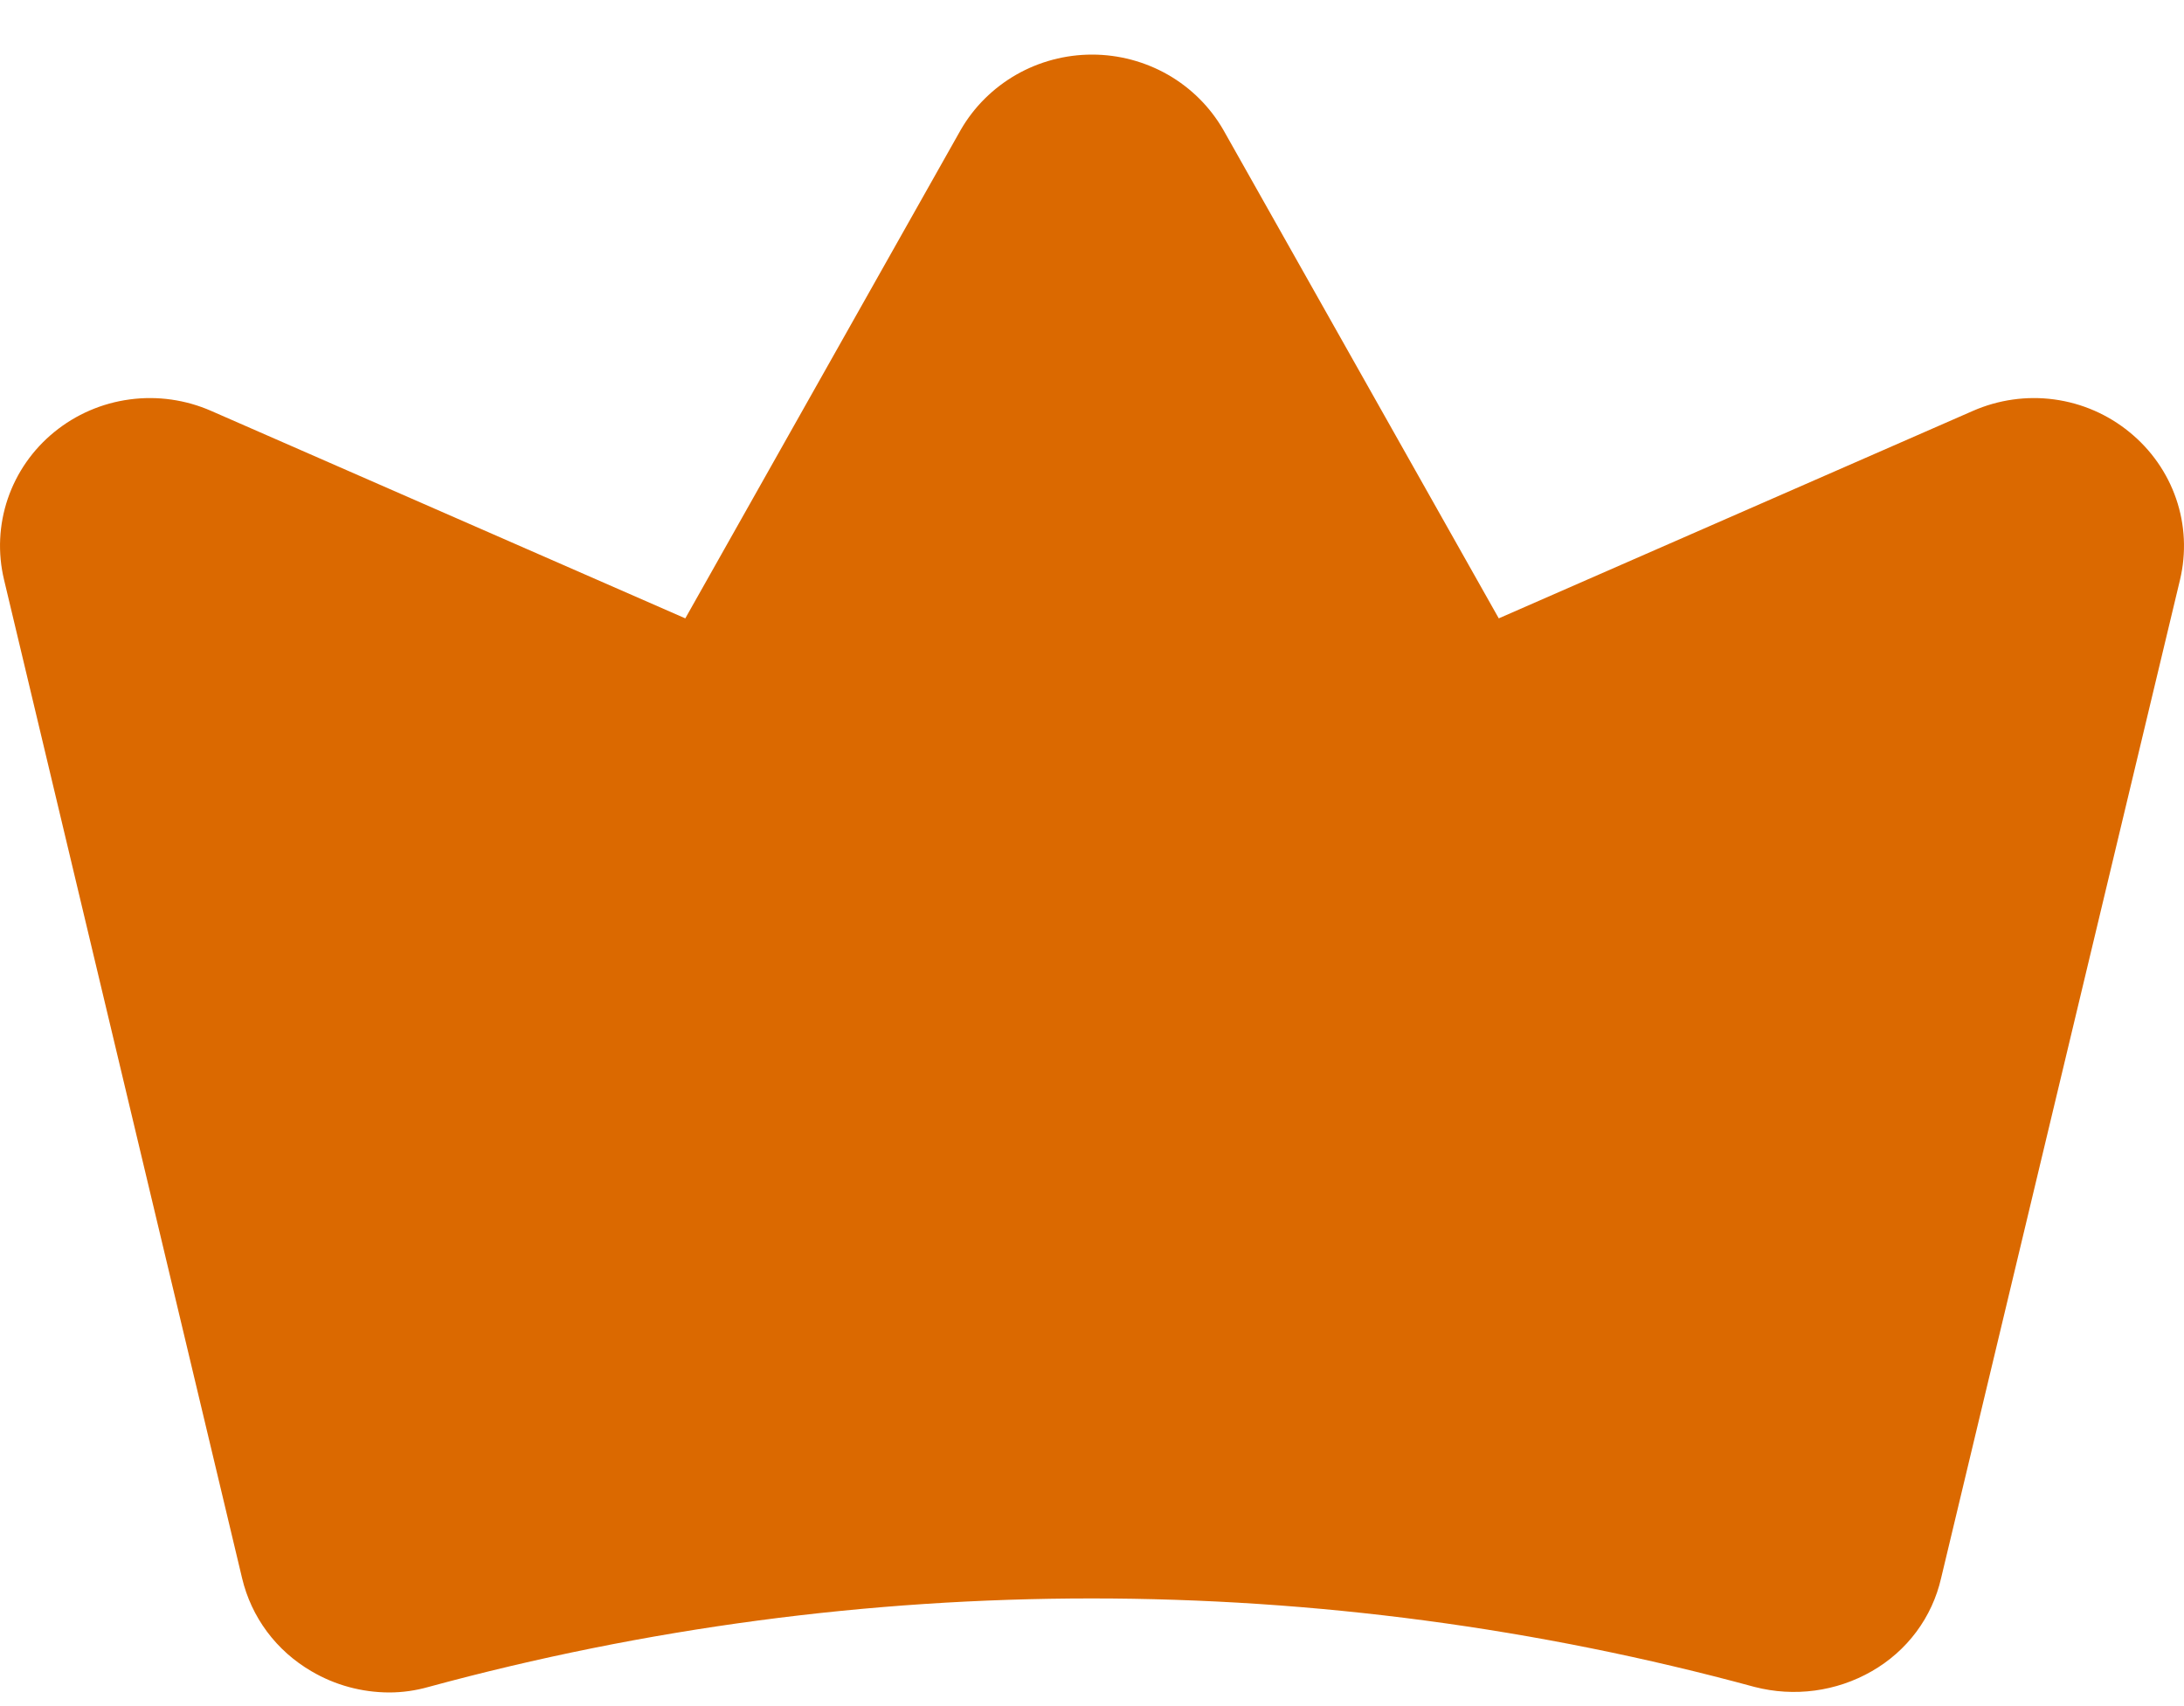 <svg width="32" height="25" viewBox="0 0 32 25" fill="none" xmlns="http://www.w3.org/2000/svg">
<path d="M31.201 6.332C30.886 6.074 30.505 5.908 30.099 5.853C29.694 5.798 29.281 5.857 28.907 6.021L21.96 9.061L17.923 1.901C17.73 1.567 17.451 1.289 17.113 1.095C16.775 0.902 16.391 0.8 16.001 0.8C15.61 0.8 15.226 0.902 14.889 1.095C14.551 1.289 14.271 1.567 14.078 1.901L10.041 9.061L3.094 6.021C2.72 5.857 2.306 5.798 1.9 5.853C1.494 5.907 1.111 6.073 0.796 6.33C0.48 6.587 0.244 6.926 0.114 7.308C-0.016 7.691 -0.035 8.101 0.059 8.494L3.547 23.125C3.614 23.408 3.738 23.675 3.913 23.91C4.087 24.144 4.309 24.341 4.563 24.489C4.907 24.692 5.301 24.799 5.703 24.8C5.898 24.8 6.092 24.772 6.279 24.719C12.636 22.99 19.351 22.99 25.708 24.719C26.289 24.869 26.906 24.787 27.425 24.489C27.68 24.343 27.903 24.147 28.078 23.912C28.253 23.677 28.376 23.409 28.441 23.125L31.942 8.494C32.035 8.101 32.016 7.691 31.885 7.309C31.754 6.927 31.517 6.589 31.201 6.332Z" fill="#DB6900"/>
</svg>
